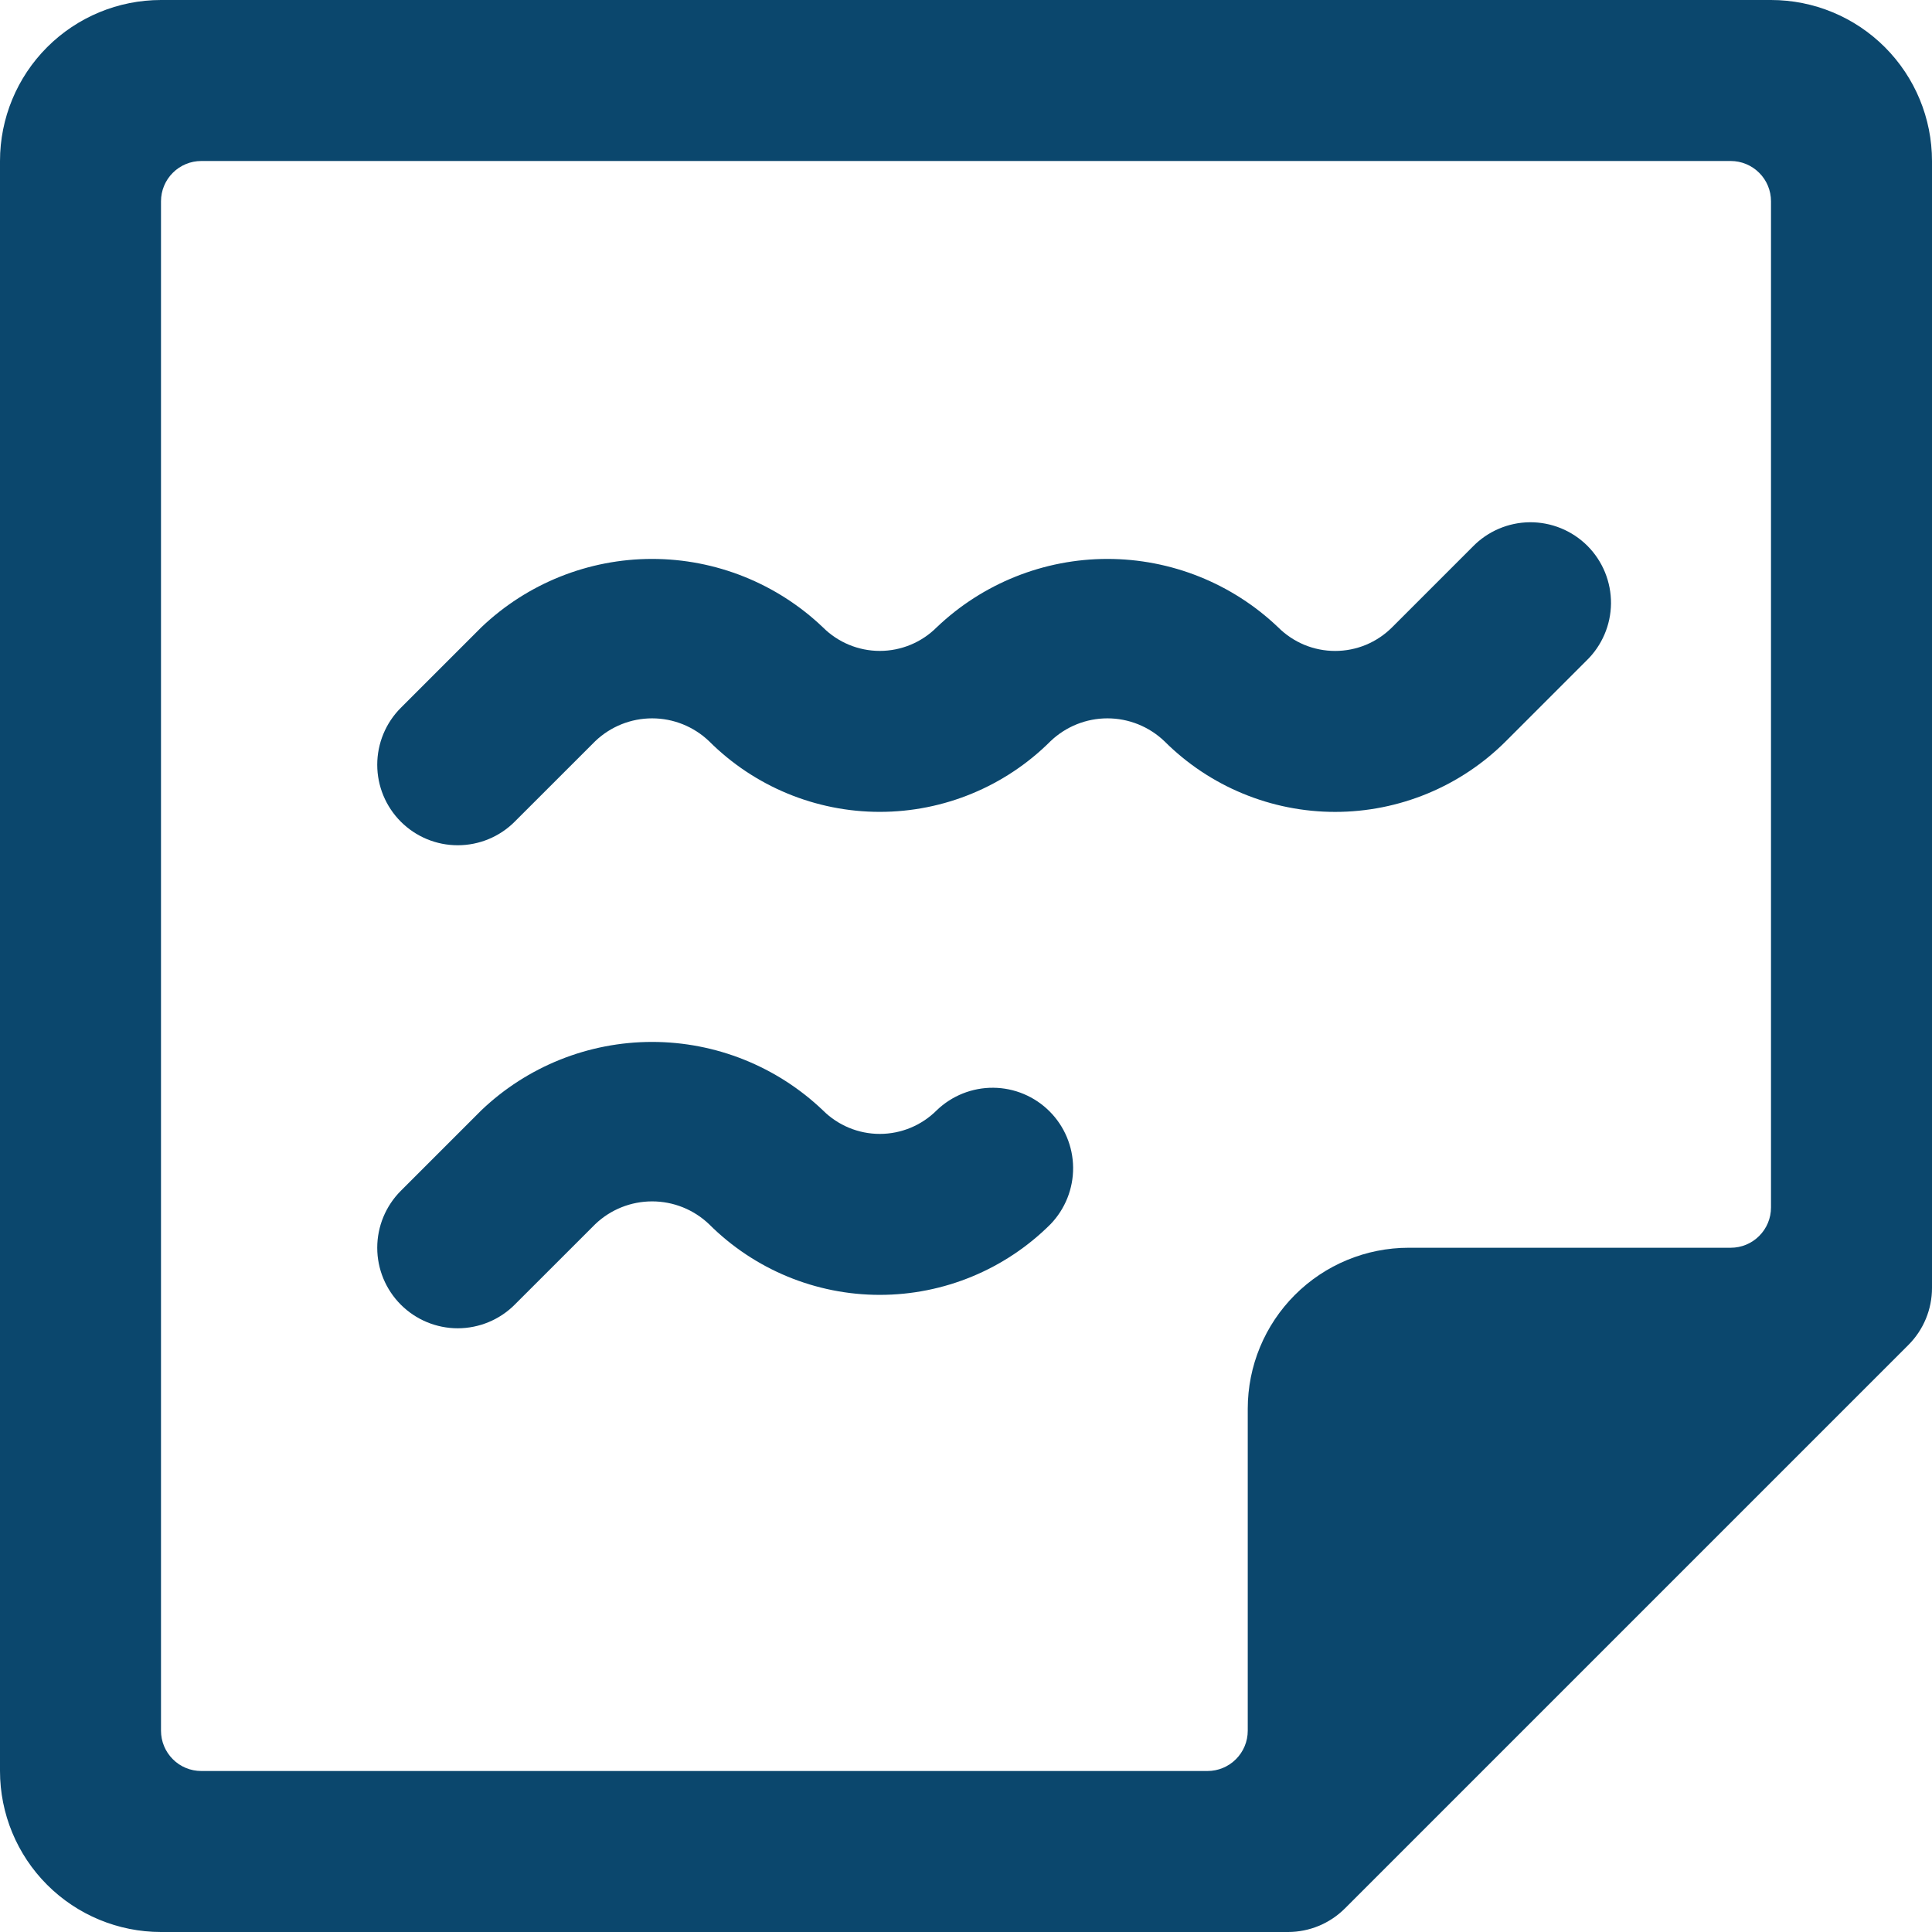 <svg width="54" height="54" viewBox="0 0 54 54" fill="none" xmlns="http://www.w3.org/2000/svg">
<g clip-path="url(#clip0)">
<path d="M42.091 20.716L44.341 18.466C44.556 18.258 44.727 18.01 44.845 17.735C44.963 17.461 45.025 17.166 45.028 16.867C45.03 16.568 44.973 16.272 44.86 15.995C44.747 15.719 44.58 15.468 44.369 15.256C44.157 15.045 43.906 14.878 43.63 14.765C43.353 14.652 43.057 14.595 42.758 14.597C42.459 14.6 42.164 14.662 41.89 14.78C41.615 14.898 41.367 15.069 41.159 15.284L38.909 17.534C38.7 17.743 38.452 17.909 38.179 18.023C37.906 18.136 37.613 18.194 37.317 18.194C37.022 18.194 36.729 18.136 36.456 18.023C36.183 17.909 35.934 17.743 35.725 17.534C34.44 16.307 32.731 15.622 30.953 15.622C29.176 15.622 27.467 16.307 26.181 17.534C25.759 17.956 25.187 18.193 24.59 18.193C23.994 18.193 23.422 17.956 23 17.534C21.713 16.307 20.004 15.622 18.226 15.622C16.448 15.622 14.739 16.307 13.453 17.534L11.203 19.784C10.781 20.206 10.544 20.779 10.544 21.376C10.544 21.973 10.782 22.545 11.204 22.967C11.626 23.389 12.199 23.626 12.795 23.625C13.392 23.625 13.965 23.388 14.386 22.966L16.637 20.716C17.065 20.307 17.635 20.078 18.227 20.078C18.82 20.078 19.389 20.307 19.818 20.716C21.084 21.981 22.8 22.692 24.59 22.692C26.38 22.692 28.097 21.981 29.363 20.716C29.791 20.307 30.361 20.078 30.953 20.078C31.546 20.078 32.115 20.307 32.544 20.716C33.171 21.343 33.915 21.84 34.734 22.179C35.553 22.518 36.431 22.693 37.317 22.693C38.204 22.693 39.082 22.518 39.901 22.179C40.72 21.84 41.464 21.343 42.091 20.716Z" fill="#0B476D"/>
<path d="M26.181 31.034C25.759 31.456 25.187 31.693 24.59 31.693C23.994 31.693 23.422 31.456 23 31.034C21.713 29.807 20.004 29.122 18.226 29.122C16.448 29.122 14.739 29.807 13.453 31.034L11.203 33.284C10.781 33.707 10.544 34.279 10.544 34.876C10.544 35.473 10.782 36.045 11.204 36.467C11.626 36.889 12.199 37.126 12.795 37.126C13.392 37.125 13.965 36.888 14.386 36.466L16.637 34.216C17.065 33.807 17.635 33.579 18.227 33.579C18.82 33.579 19.389 33.807 19.818 34.216C21.084 35.481 22.8 36.192 24.59 36.192C26.38 36.192 28.097 35.481 29.363 34.216C29.772 33.791 29.999 33.223 29.994 32.633C29.989 32.043 29.752 31.479 29.335 31.062C28.918 30.645 28.354 30.408 27.764 30.403C27.174 30.398 26.605 30.625 26.181 31.034Z" fill="#0B476D"/>
<path d="M54 4.5C54 3.307 53.526 2.162 52.682 1.318C51.838 0.474 50.694 0 49.5 0L4.5 0C3.307 0 2.162 0.474 1.318 1.318C0.474 2.162 0 3.307 0 4.5L0 49.5C0 50.694 0.474 51.838 1.318 52.682C2.162 53.526 3.307 54 4.5 54H36C36.597 54 37.169 53.763 37.591 53.341L53.341 37.591C53.763 37.169 54 36.597 54 36V4.5ZM4.5 5.625C4.5 5.327 4.619 5.04 4.83 4.83C5.04 4.619 5.327 4.5 5.625 4.5H48.375C48.673 4.5 48.959 4.619 49.17 4.83C49.382 5.04 49.5 5.327 49.5 5.625V33.75C49.5 34.048 49.382 34.334 49.17 34.545C48.959 34.757 48.673 34.875 48.375 34.875H39.375C38.181 34.875 37.037 35.349 36.193 36.193C35.349 37.037 34.875 38.181 34.875 39.375V48.375C34.875 48.673 34.757 48.959 34.545 49.17C34.334 49.382 34.048 49.5 33.75 49.5H5.625C5.327 49.5 5.04 49.382 4.83 49.17C4.619 48.959 4.5 48.673 4.5 48.375V5.625Z" fill="#0B476D"/>
</g>
<defs>
<clipPath id="clip0">
<rect width="54" height="54" fill="white"/>
</clipPath>
</defs>
</svg>
